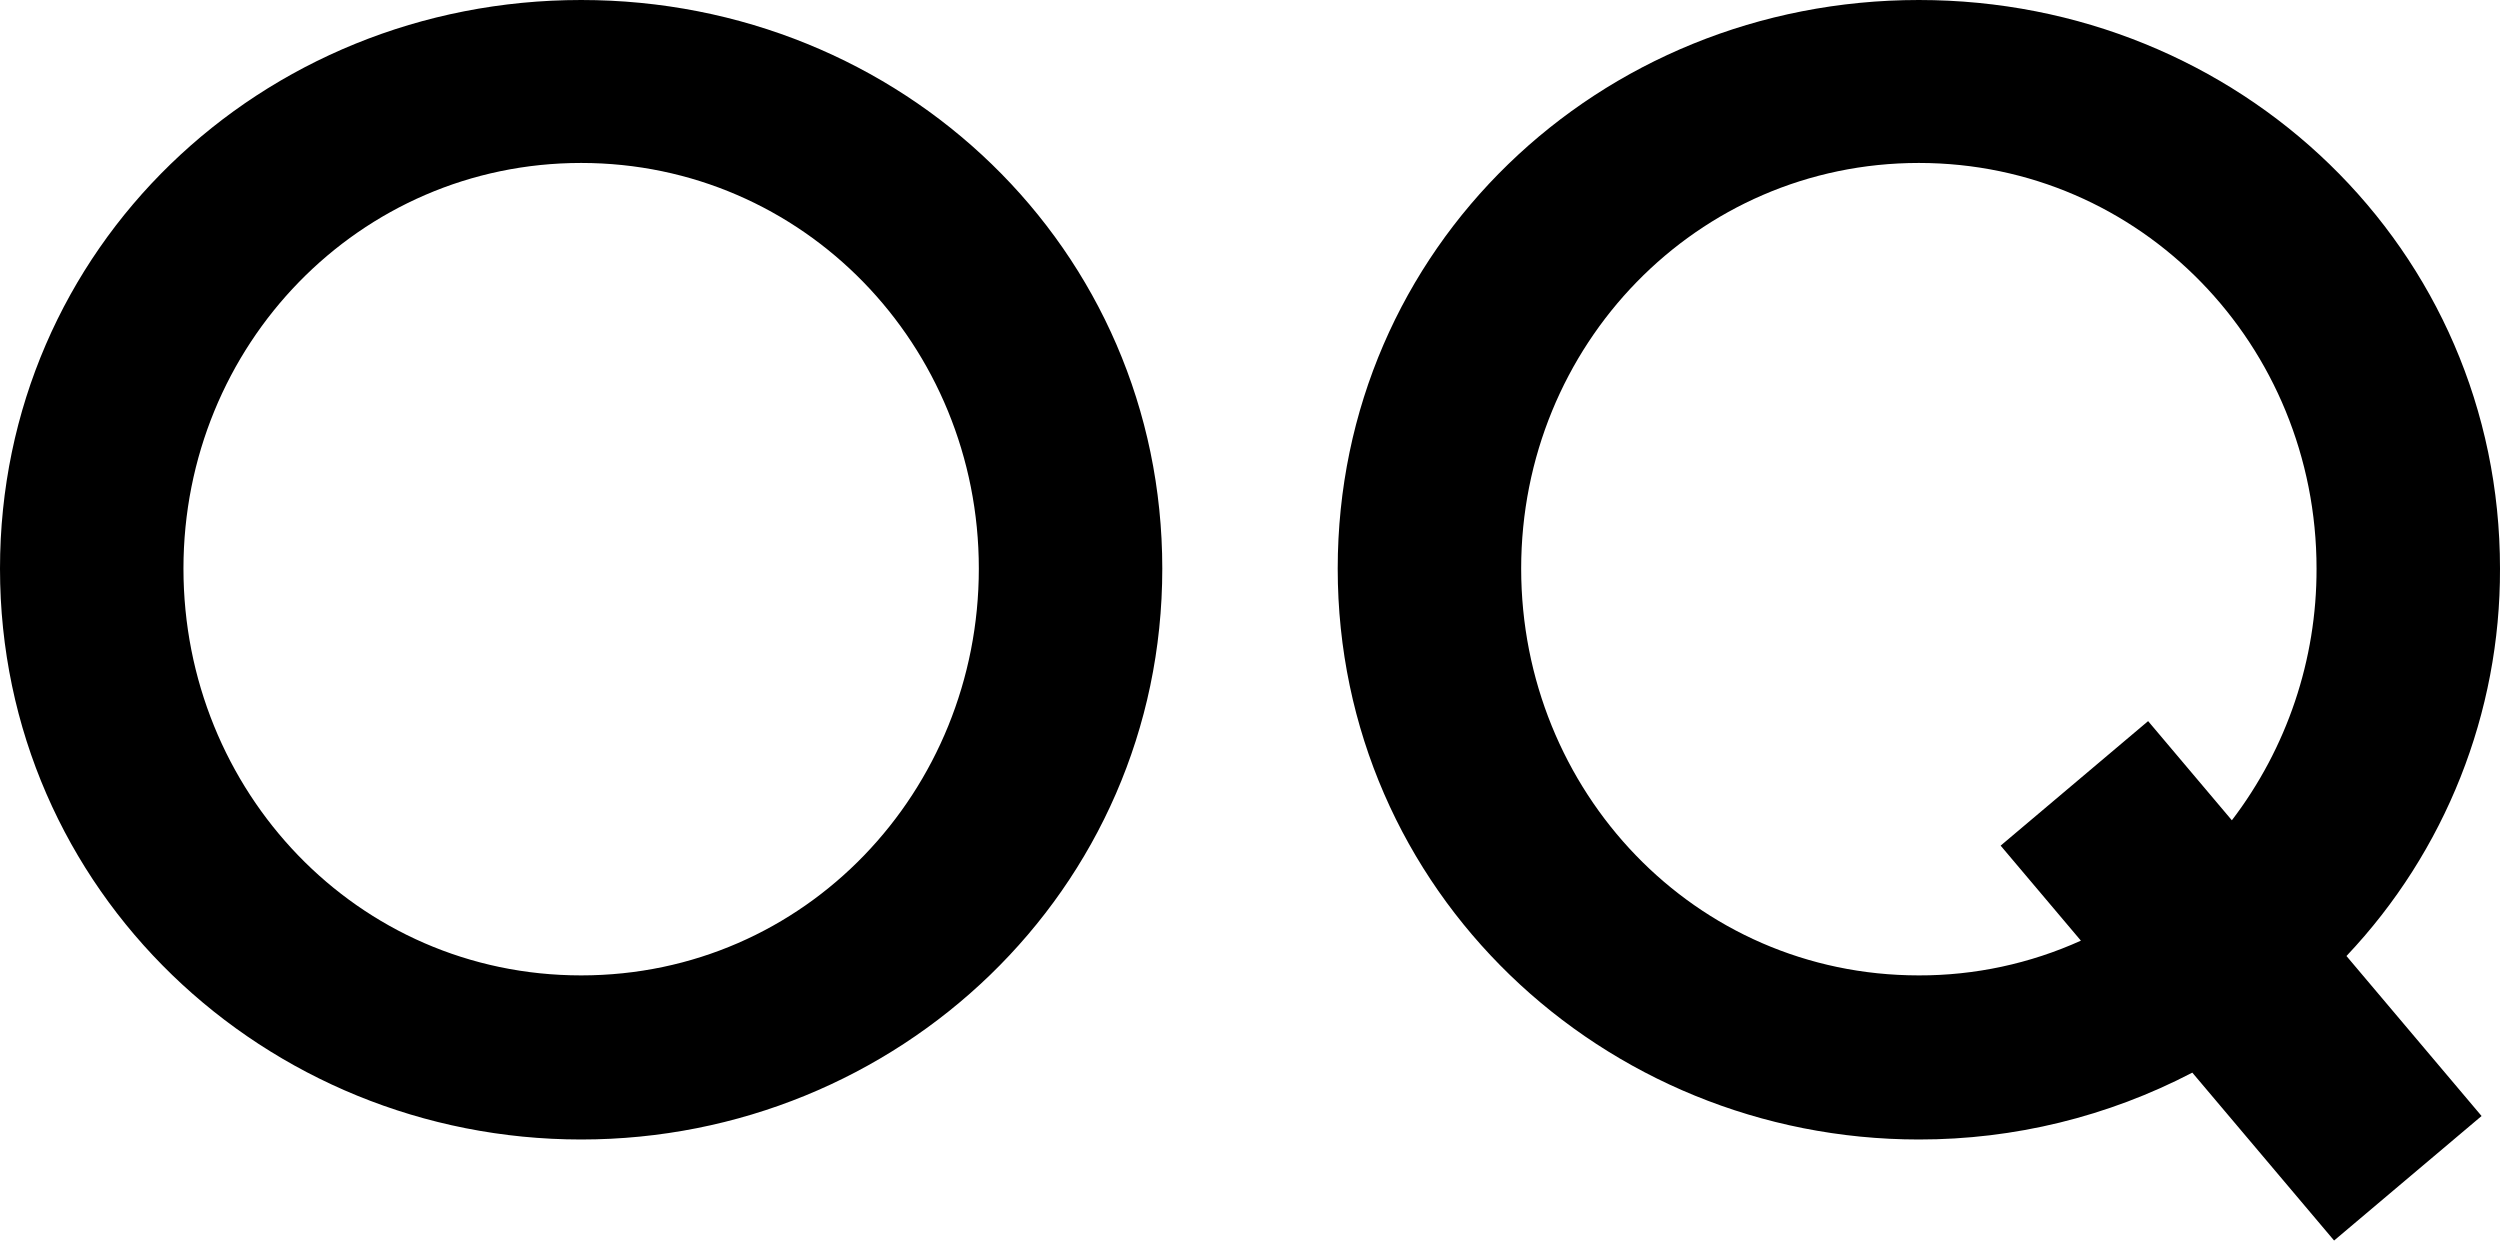 <svg width="94" height="47" viewBox="0 0 94 47" fill="none" xmlns="http://www.w3.org/2000/svg">
<path fill-rule="evenodd" clip-rule="evenodd" d="M0 21.38C0 9.34 9.811 0 21.851 0C33.891 0 43.702 9.34 43.702 21.38C43.702 33.505 33.719 42.845 21.851 42.845C9.983 42.845 0 33.505 0 21.38ZM6.898 21.38C6.898 29.735 13.411 36.675 21.851 36.675C30.291 36.675 36.804 29.735 36.804 21.38C36.804 12.982 30.206 6.127 21.851 6.127C13.496 6.127 6.898 12.982 6.898 21.38ZM72.149 0C84.188 0 94 9.34 94 21.38C94.017 26.796 91.95 32.012 88.227 35.946L93.307 41.962L87.762 46.644L82.431 40.331C79.257 41.986 75.729 42.849 72.149 42.845C60.281 42.845 50.298 33.505 50.298 21.38C50.298 9.34 60.109 0 72.149 0ZM57.196 21.38C57.196 29.735 63.708 36.675 72.149 36.675C74.25 36.68 76.327 36.234 78.242 35.369L75.224 31.796L80.769 27.114L83.918 30.843C85.992 28.125 87.111 24.799 87.102 21.38C87.102 12.982 80.504 6.127 72.149 6.127C63.794 6.127 57.196 12.982 57.196 21.38Z" fill="black"/>
</svg>
